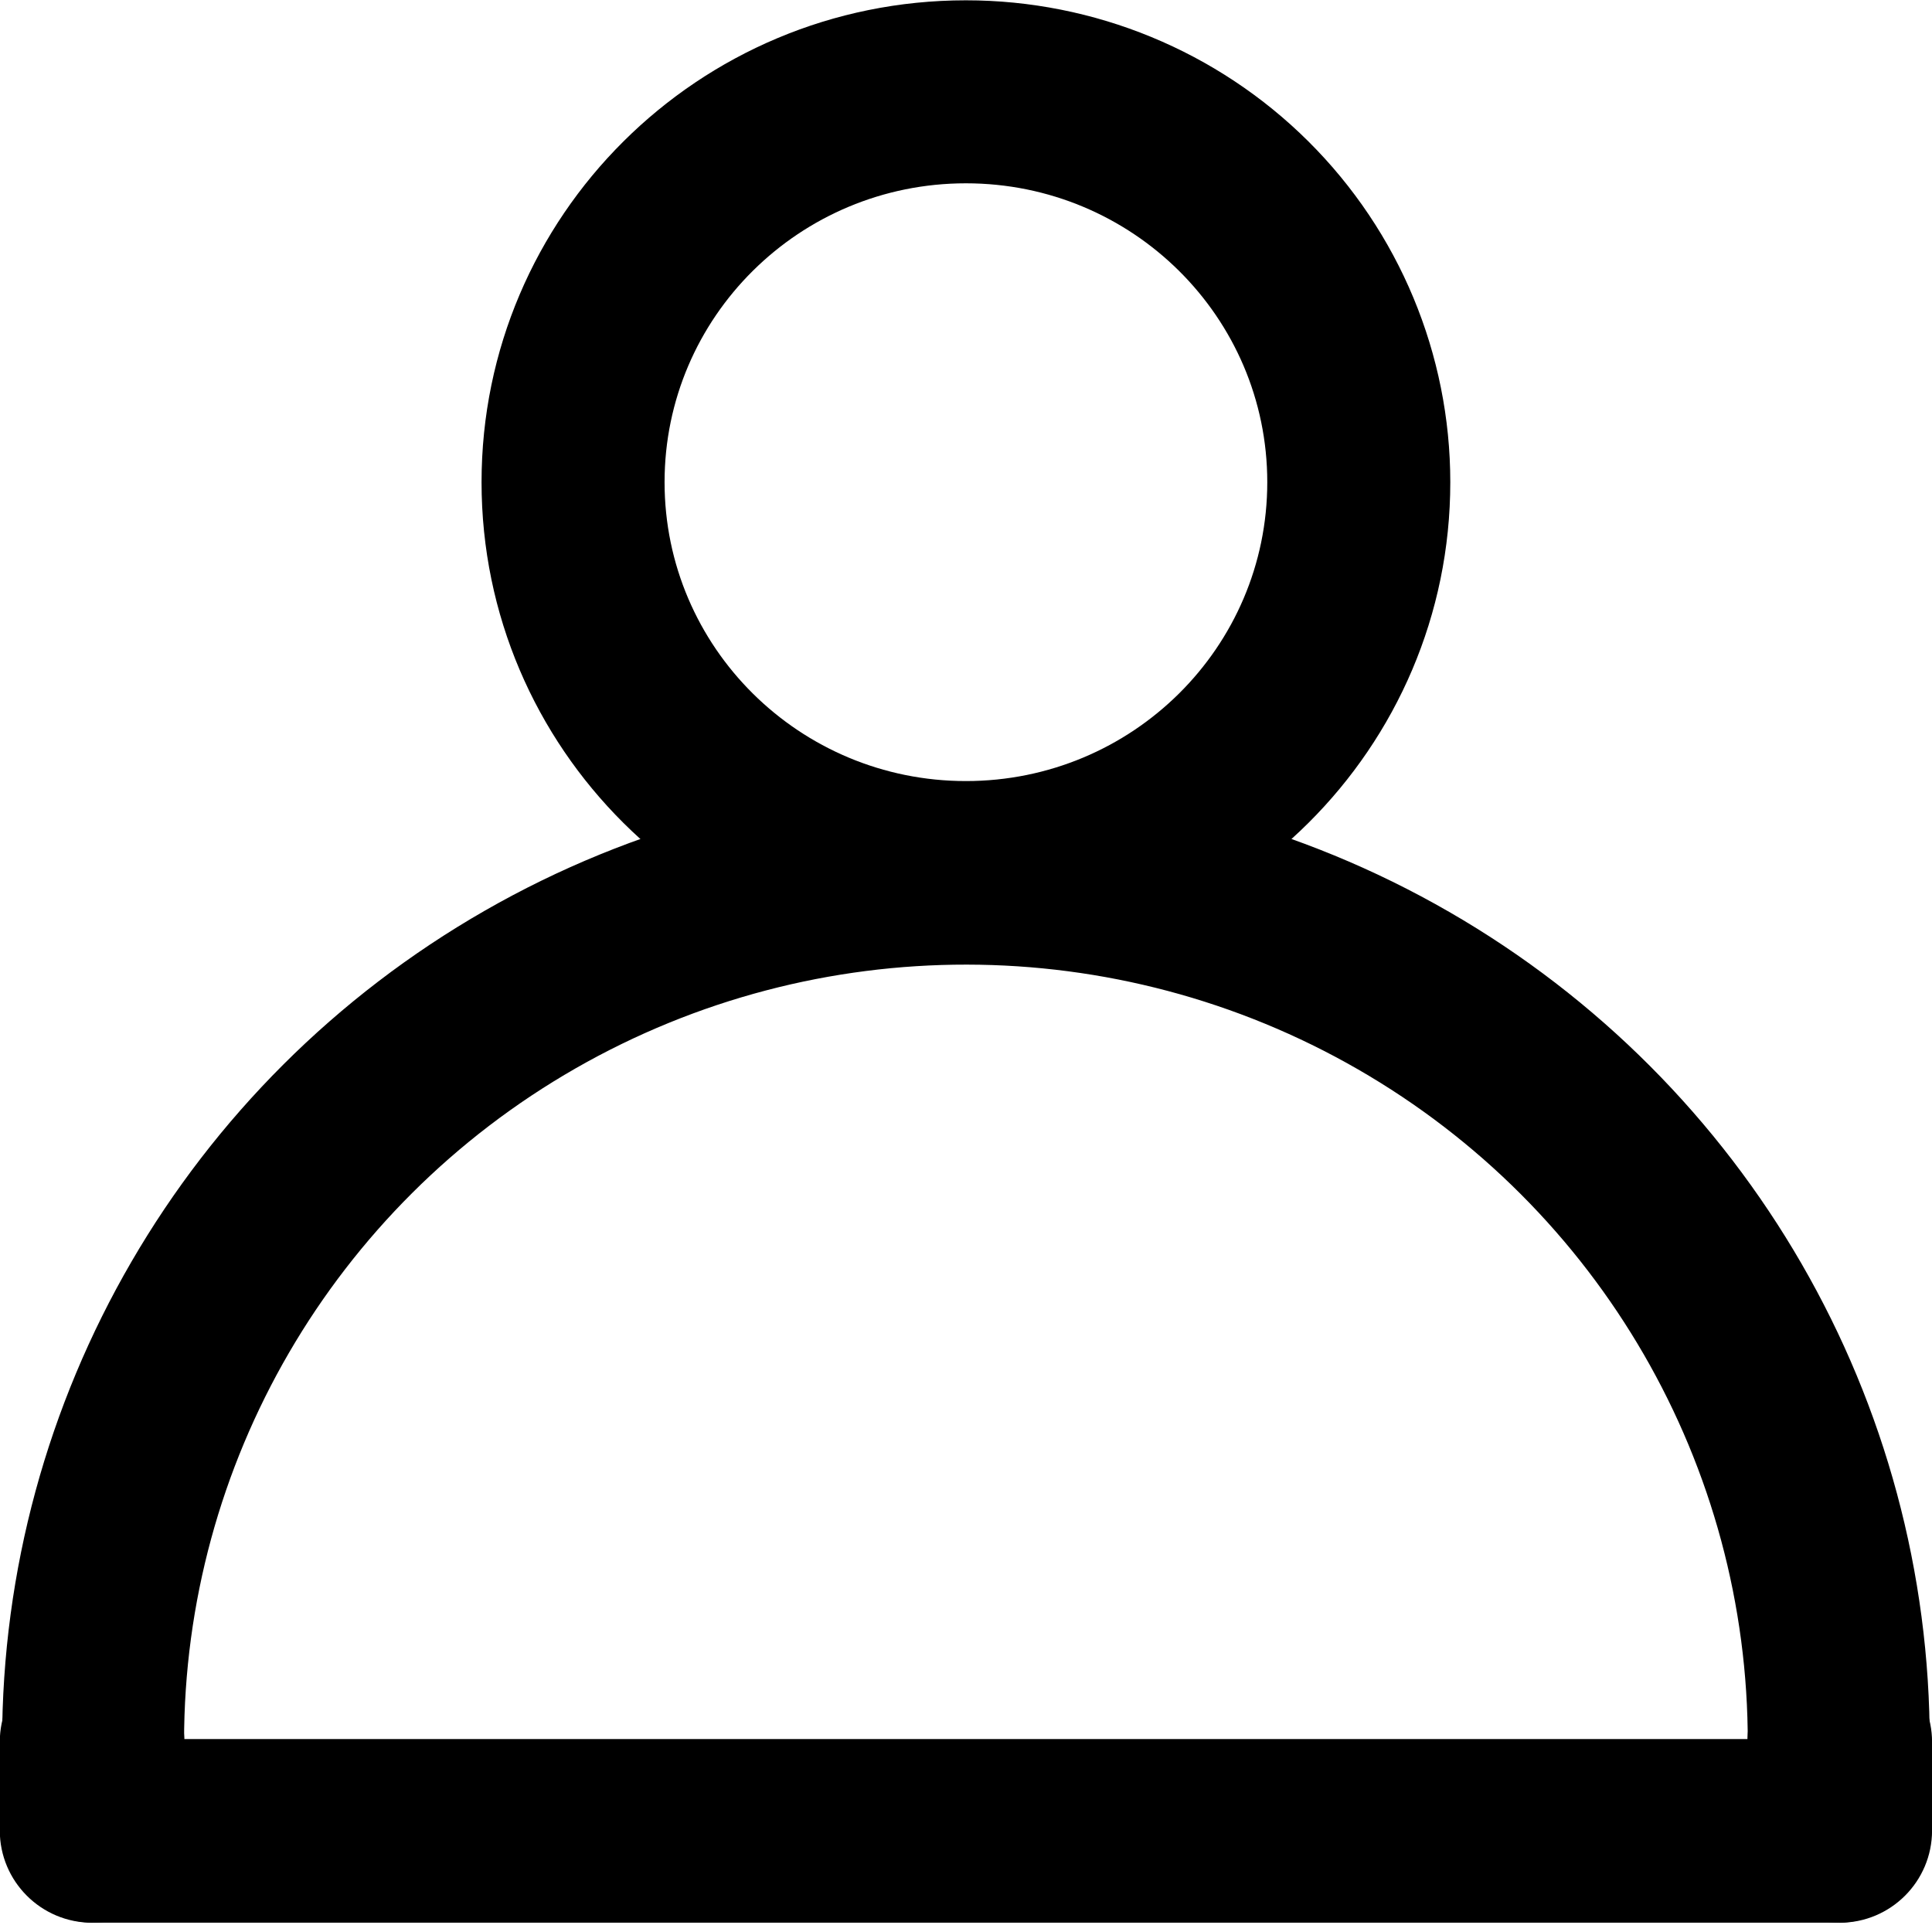<svg version="1.1" viewBox="0.0 0.0 100.0 100.0" fill="none" stroke="none" stroke-linecap="square" stroke-miterlimit="10" xmlns:xlink="http://www.w3.org/1999/xlink" xmlns="http://www.w3.org/2000/svg"><clipPath id="p.0"><path d="m0 0l100.0 0l0 100.0l-100.0 0l0 -100.0z" clip-rule="nonzero"/></clipPath><g clip-path="url(#p.0)"><path fill="#000000" fill-opacity="0.0" d="m0 0l100.0 0l0 100.0l-100.0 0z" fill-rule="evenodd"/><path fill="#000000" d="m95.13 90.012l0 0c2.625 0 4.752 2.128 4.752 4.752l0 0l0 0c0 1.26 -0.501 2.469 -1.392 3.36c-0.891 0.891 -2.1 1.392 -3.36 1.392l-90.269 0c-2.625 0 -4.752 -2.128 -4.752 -4.752l0 0l0 0c0 -2.625 2.128 -4.752 4.752 -4.752z" fill-rule="evenodd"/><path fill="#000000" d="m0.109 90.142l0 0c0 -17.746 9.523 -34.141 24.978 -43.002c15.455 -8.861 34.488 -8.838 49.921 0.059c15.433 8.897 24.917 25.315 24.874 43.061l-9.418 -0.022l0 0c0.035 -14.378 -7.659 -27.681 -20.178 -34.89c-12.52 -7.209 -27.96 -7.227 -40.497 -0.048c-12.537 7.179 -20.262 20.463 -20.262 34.842z" fill-rule="evenodd"/><path fill="#000000" d="m-0.011 90.166l0 0c0 -2.638 2.139 -4.777 4.777 -4.777l0 0l0 0c1.267 0 2.482 0.503 3.378 1.399c0.896 0.896 1.399 2.111 1.399 3.378l0 4.577c0 2.638 -2.139 4.777 -4.777 4.777l0 0l0 0c-2.638 0 -4.777 -2.139 -4.777 -4.777z" fill-rule="evenodd"/><path fill="#000000" d="m90.449 90.166l0 0c0 -2.638 2.139 -4.777 4.777 -4.777l0 0l0 0c1.267 0 2.482 0.503 3.378 1.399c0.896 0.896 1.399 2.111 1.399 3.378l0 4.577c0 2.638 -2.139 4.777 -4.777 4.777l0 0l0 0c-2.638 0 -4.777 -2.139 -4.777 -4.777z" fill-rule="evenodd"/><path fill="#000000" d="m24.925 24.958l0 0c0 -13.775 11.225 -24.942 25.071 -24.942l0 0c6.649 0 13.026 2.628 17.728 7.305c4.702 4.678 7.343 11.022 7.343 17.637l0 0c0 13.775 -11.225 24.942 -25.071 24.942l0 0c-13.846 0 -25.071 -11.167 -25.071 -24.942zm9.473 0l0 0c0 8.544 6.984 15.47 15.598 15.47c8.615 0 15.598 -6.926 15.598 -15.47c0 -8.544 -6.984 -15.47 -15.598 -15.47l0 0c-8.615 0 -15.598 6.926 -15.598 15.47z" fill-rule="evenodd"/></g></svg>